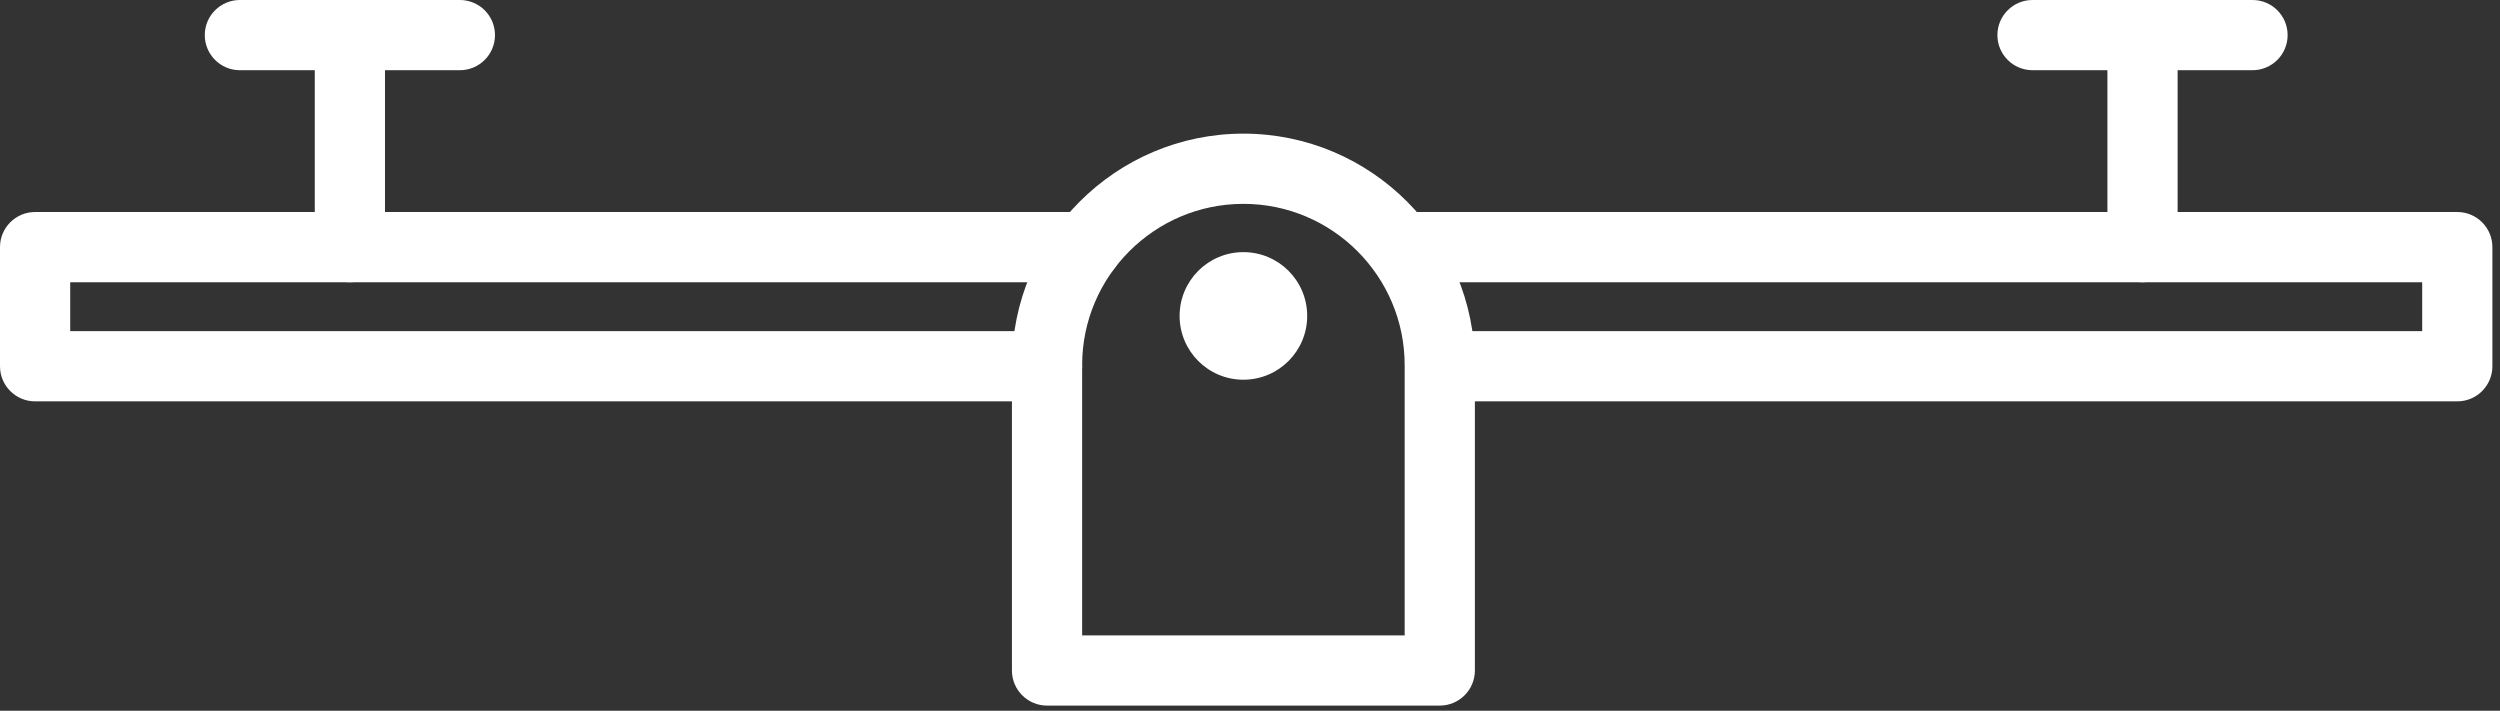 <svg width="299" height="85" viewBox="0 0 299 85" fill="none" xmlns="http://www.w3.org/2000/svg">
<rect x="0" y="0" width="299" height="85" fill="#333333" stroke="none"/>
<path fill-rule="evenodd" clip-rule="evenodd" d="M55.001 0H28.69C26.372 0 24.492 1.879 24.492 4.199C24.492 6.517 26.372 8.397 28.69 8.397H37.647V29.556C37.647 31.875 39.527 33.756 41.846 33.756C44.165 33.756 46.044 31.875 46.044 29.556V8.397H55.001C57.32 8.397 59.2 6.517 59.2 4.199C59.2 1.879 57.32 0 55.001 0Z" fill="white"/>
<path fill-rule="evenodd" clip-rule="evenodd" d="M269.4 0H243.089C240.771 0 238.89 1.879 238.89 4.199C238.89 6.517 240.771 8.397 243.089 8.397H252.047V29.556C252.047 31.875 253.926 33.756 256.246 33.756C258.563 33.756 260.444 31.875 260.444 29.556V8.397H269.4C271.719 8.397 273.599 6.517 273.599 4.199C273.599 1.879 271.719 0 269.4 0Z" fill="white"/>
<path fill-rule="evenodd" clip-rule="evenodd" d="M125.226 48.002H4.198C1.88 48.002 0 46.121 0 43.803V29.556C0 27.236 1.88 25.357 4.198 25.357H129.938C132.256 25.357 134.136 27.236 134.136 29.556C134.136 31.875 132.256 33.756 129.938 33.756H8.397V39.604H125.226C127.544 39.604 129.424 41.484 129.424 43.803C129.424 46.121 127.544 48.002 125.226 48.002Z" fill="white"/>
<path fill-rule="evenodd" clip-rule="evenodd" d="M293.893 48.002H172.866C170.546 48.002 168.667 46.121 168.667 43.803C168.667 41.484 170.546 39.604 172.866 39.604H289.694V33.756H168.155C165.834 33.756 163.956 31.875 163.956 29.556C163.956 27.236 165.834 25.357 168.155 25.357H293.893C296.21 25.357 298.09 27.236 298.09 29.556V43.803C298.09 46.121 296.21 48.002 293.893 48.002Z" fill="white"/>
<path fill-rule="evenodd" clip-rule="evenodd" d="M156.341 37.783C156.341 41.998 152.924 45.414 148.71 45.414C144.497 45.414 141.081 41.998 141.081 37.783C141.081 33.569 144.497 30.154 148.71 30.154C152.924 30.154 156.341 33.569 156.341 37.783Z" fill="white"/>
<path fill-rule="evenodd" clip-rule="evenodd" d="M129.424 75.992H167.998V43.667C167.998 33.032 159.344 24.381 148.71 24.381C138.076 24.383 129.424 33.035 129.424 43.668V75.992ZM172.196 84.389H125.226C122.908 84.389 121.027 82.509 121.027 80.189V43.668C121.027 28.405 133.445 15.985 148.71 15.983C163.974 15.983 176.395 28.402 176.395 43.667V80.189C176.395 82.509 174.513 84.389 172.196 84.389Z" fill="white"/>
</svg>
